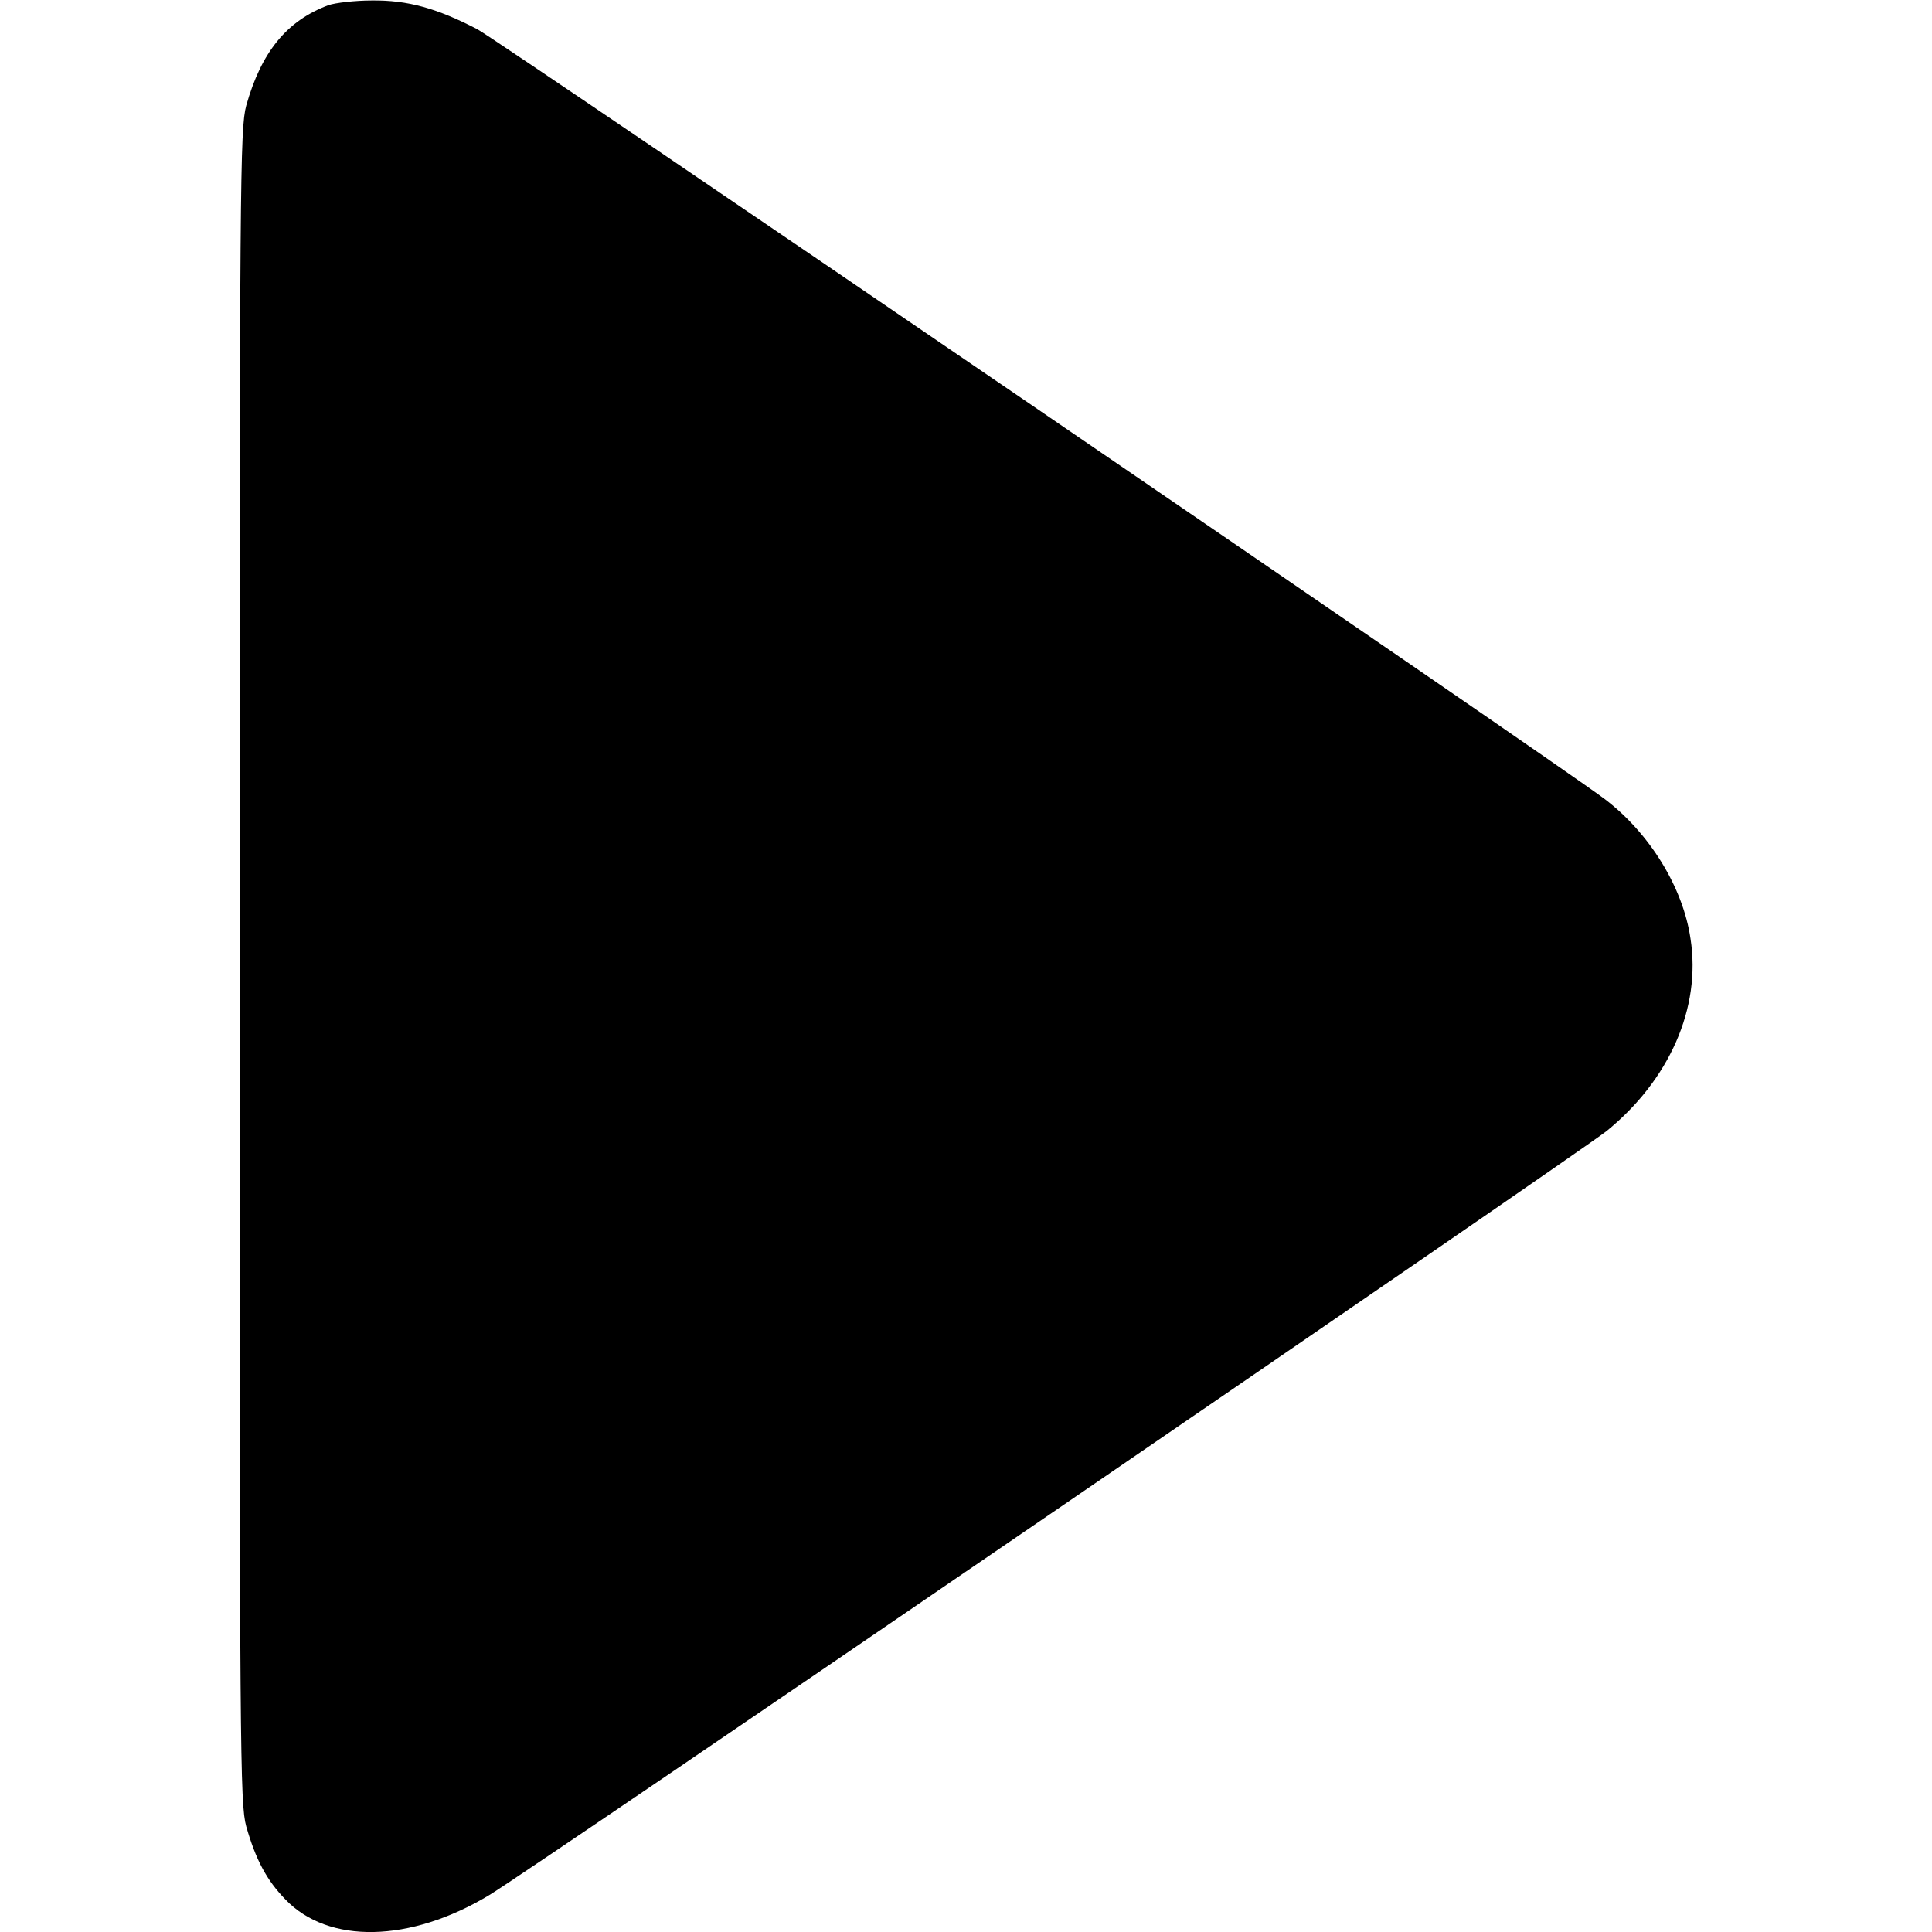<?xml version="1.0" encoding="UTF-8"?>
<svg xmlns="http://www.w3.org/2000/svg" xmlns:xlink="http://www.w3.org/1999/xlink" width="16px" height="16px" viewBox="0 0 16 16" version="1.1">
<g id="surface1">
<path style=" stroke:none;fill-rule:nonzero;fill:rgb(0%,0%,0%);fill-opacity:1;" d="M 2.719 0.043 C 2.375 0.172 2.164 0.43 2.039 0.875 C 1.988 1.07 1.984 1.449 1.984 8 C 1.984 14.543 1.988 14.934 2.039 15.125 C 2.117 15.398 2.207 15.57 2.363 15.73 C 2.719 16.102 3.395 16.09 4.051 15.695 C 4.391 15.492 13.062 9.559 13.305 9.367 C 13.824 8.945 14.09 8.348 14 7.773 C 13.938 7.348 13.66 6.898 13.289 6.617 C 12.898 6.32 4.172 0.363 3.953 0.242 C 3.621 0.07 3.379 0 3.078 0.004 C 2.941 0.004 2.777 0.023 2.719 0.043 Z M 2.719 0.043 "/>
</g>
</svg>
